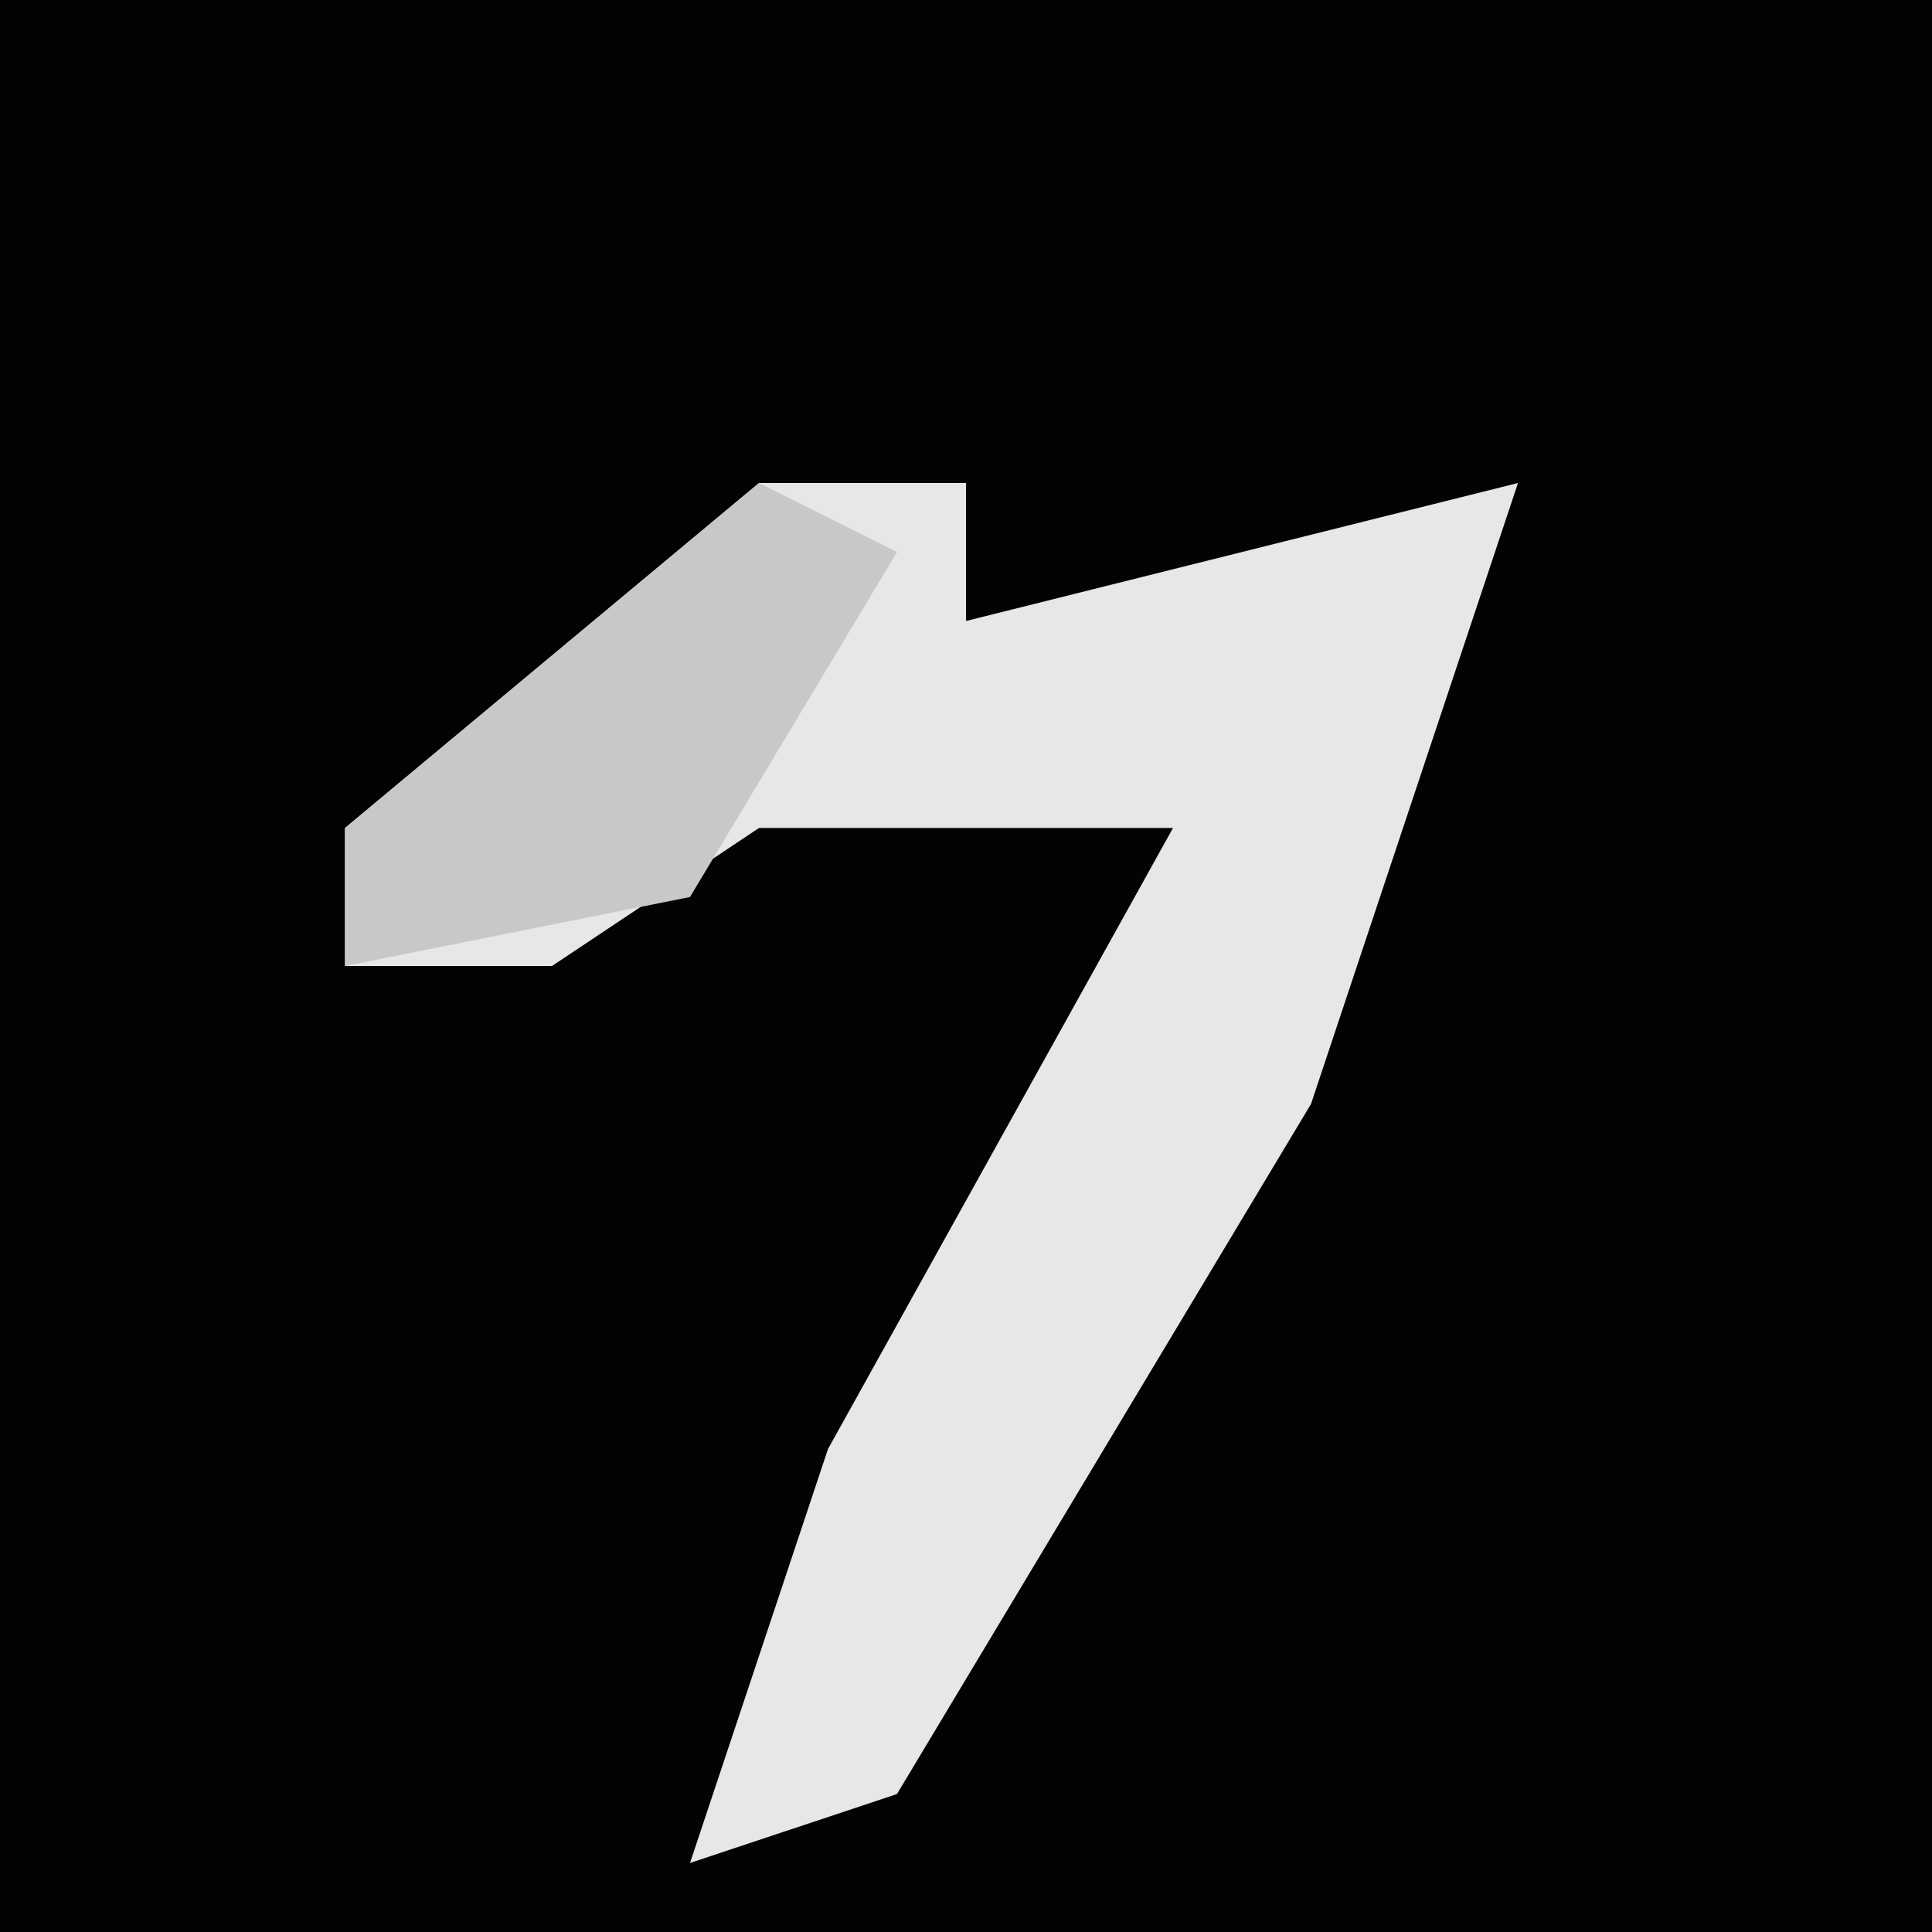 <?xml version="1.0" encoding="UTF-8"?>
<svg version="1.1" xmlns="http://www.w3.org/2000/svg" width="28" height="28">
<path d="M0,0 L28,0 L28,28 L0,28 Z " fill="#030303" transform="translate(0,0)"/>
<path d="M0,0 L3,0 L3,2 L11,0 L8,9 L2,19 L-1,20 L1,14 L6,5 L0,5 L-3,7 L-6,7 L-6,5 Z " fill="#E7E7E7" transform="translate(11,7)"/>
<path d="M0,0 L2,1 L-1,6 L-6,7 L-6,5 Z " fill="#C8C8C8" transform="translate(11,7)"/>
</svg>
